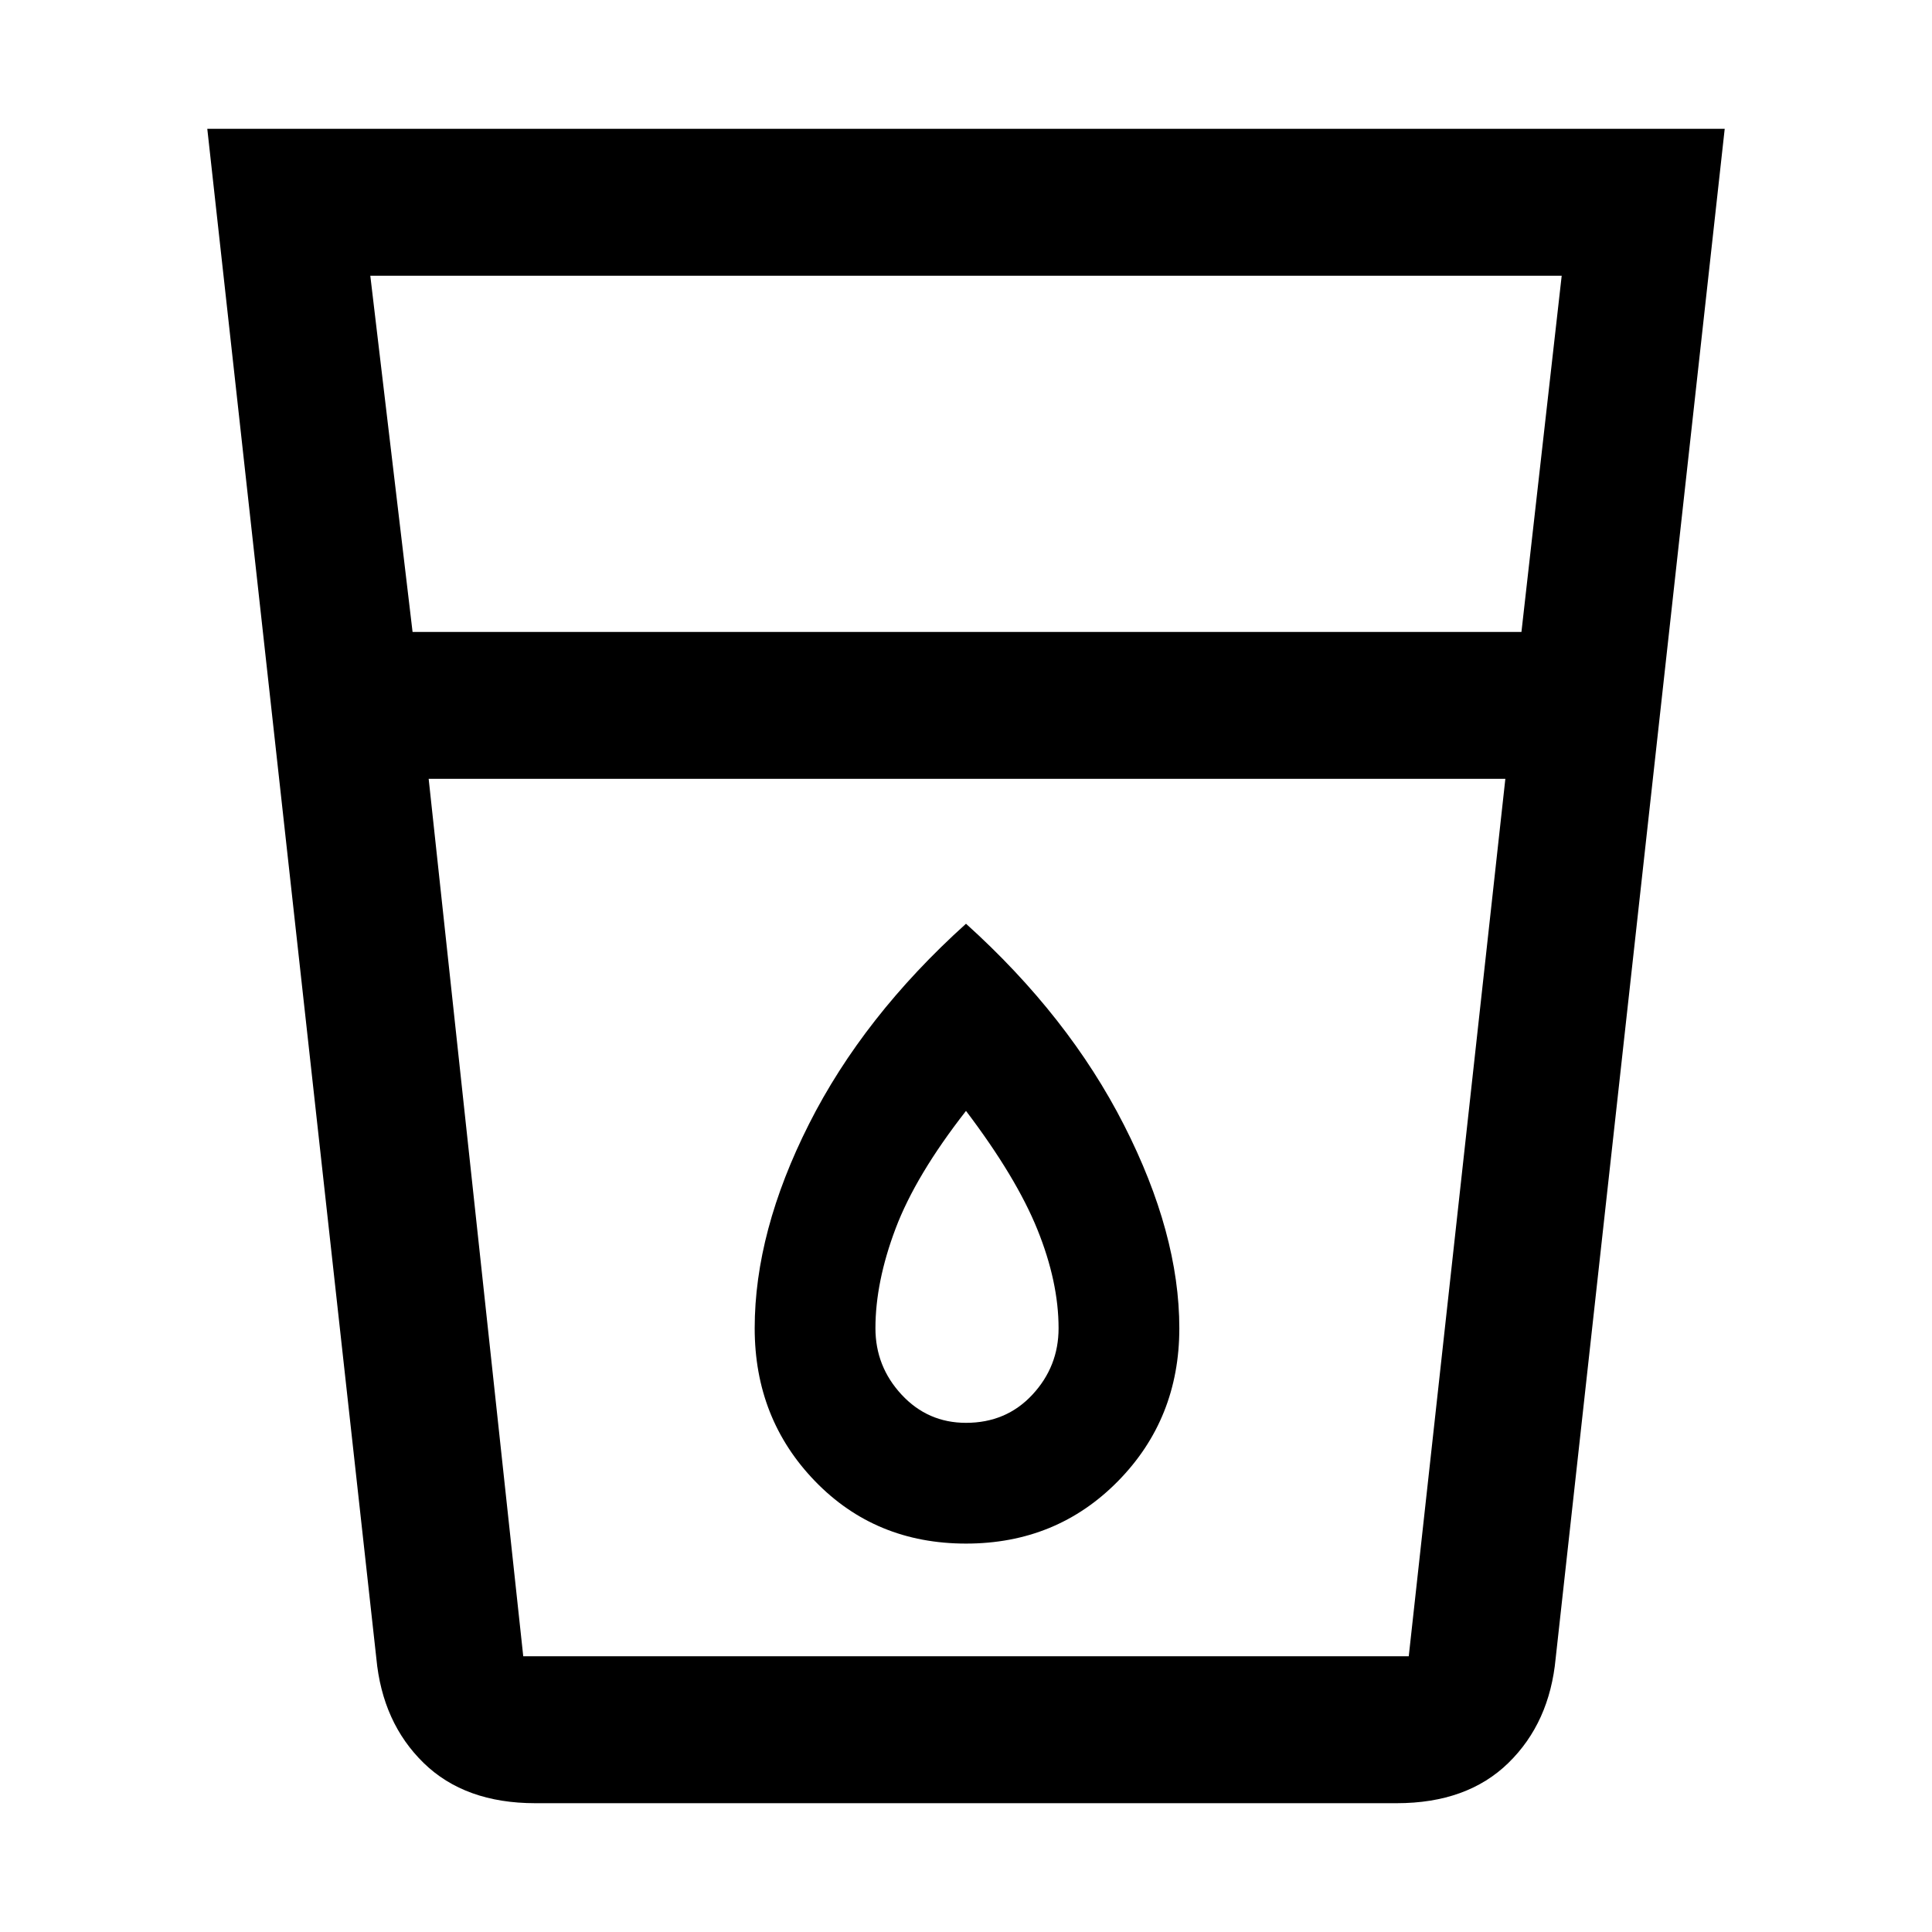<svg xmlns="http://www.w3.org/2000/svg" height="48" width="48"><path d="M13.3 44.8Q11.55 44.8 10.525 43.8Q9.5 42.8 9.35 41.2L5.15 3.2H42.85L38.65 41.2Q38.5 42.8 37.475 43.8Q36.45 44.8 34.7 44.8ZM10.65 19.35 13 41.15Q13 41.15 13 41.15Q13 41.15 13 41.15H35Q35 41.15 35 41.15Q35 41.15 35 41.15L37.4 19.35ZM10.25 15.7H37.8L38.8 6.85H9.2ZM24 38.35Q26.25 38.35 27.775 36.8Q29.3 35.25 29.3 33Q29.3 30.65 27.925 27.95Q26.55 25.25 24 22.95Q21.45 25.25 20.1 27.925Q18.75 30.6 18.75 33Q18.75 35.25 20.25 36.8Q21.75 38.35 24 38.35ZM37.4 19.35H10.65Q10.65 19.35 10.65 19.35Q10.65 19.35 10.65 19.35H37.4Q37.4 19.35 37.4 19.35Q37.4 19.35 37.4 19.35ZM24 35.35Q23.05 35.35 22.4 34.65Q21.75 33.95 21.75 33Q21.75 31.85 22.25 30.525Q22.75 29.2 24 27.6Q25.25 29.25 25.775 30.55Q26.3 31.85 26.3 33Q26.3 33.95 25.65 34.65Q25 35.35 24 35.35Z"/></svg>